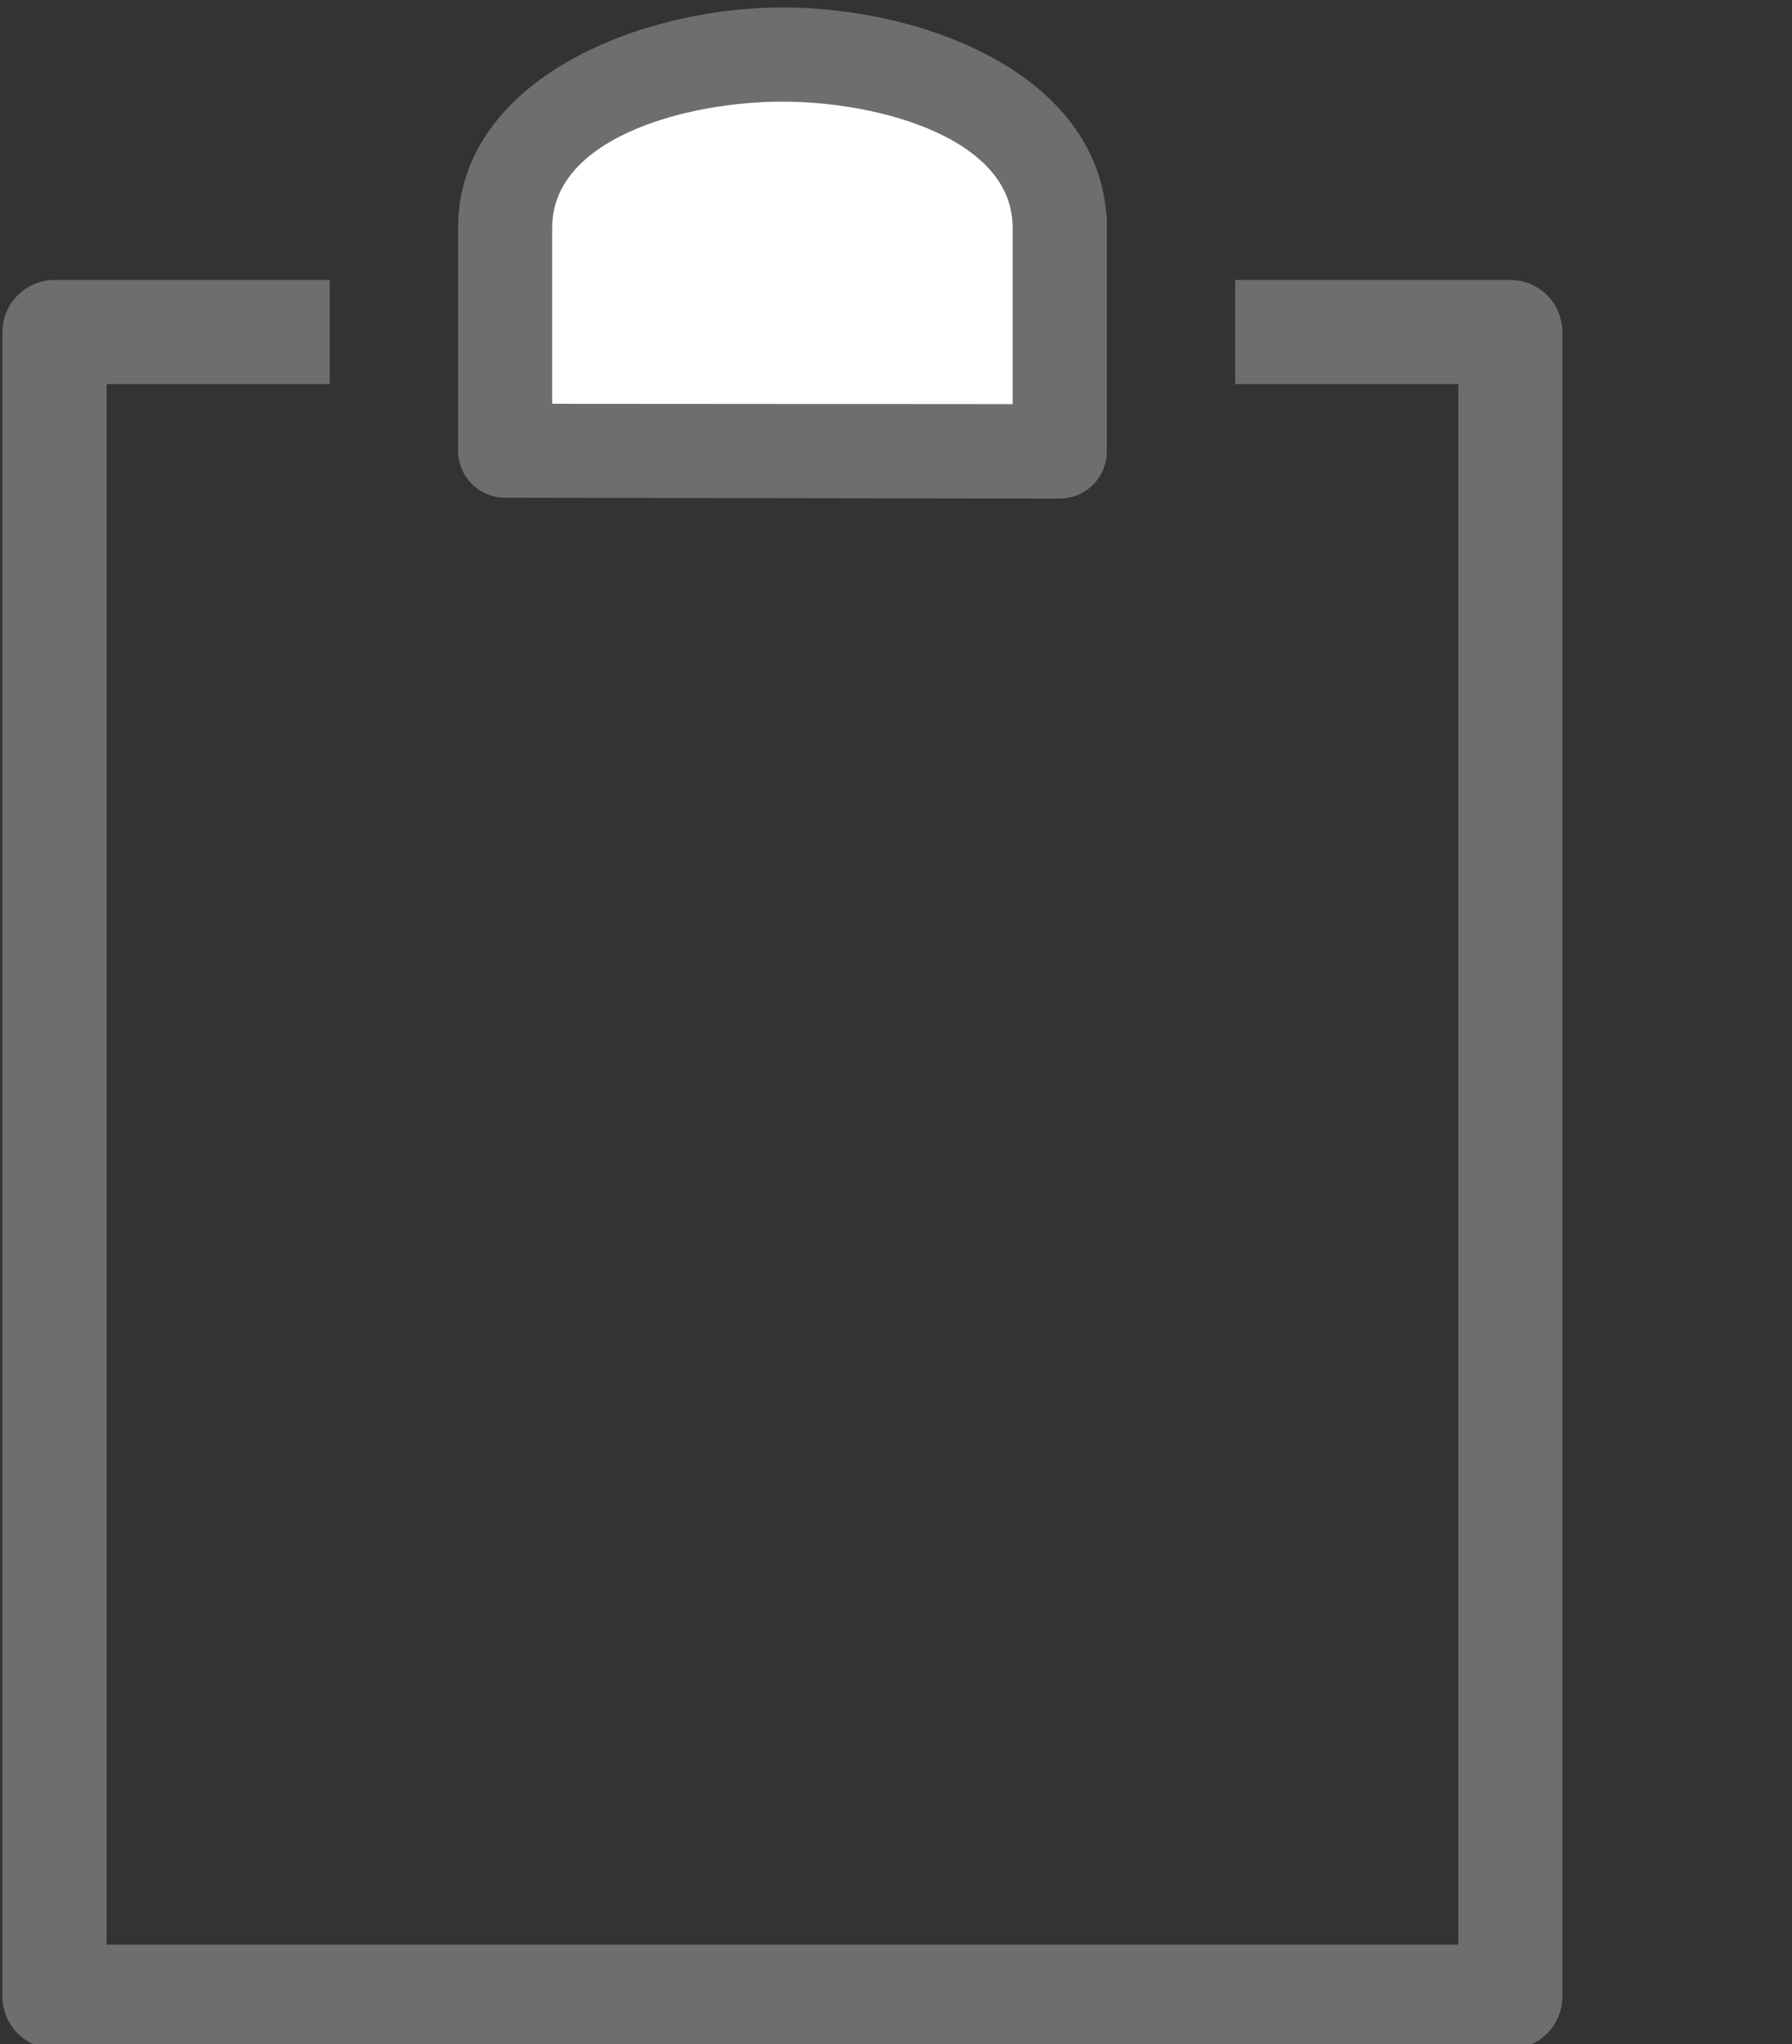 <?xml version="1.0" encoding="utf-8"?>
<!-- Generator: Adobe Illustrator 15.1.0, SVG Export Plug-In . SVG Version: 6.00 Build 0)  -->
<!DOCTYPE svg PUBLIC "-//W3C//DTD SVG 1.1//EN" "http://www.w3.org/Graphics/SVG/1.1/DTD/svg11.dtd">
<svg version="1.1" id="Layer_1" xmlns="http://www.w3.org/2000/svg" xmlns:xlink="http://www.w3.org/1999/xlink" x="0px" y="0px"
	 width="361px" height="411.602px" viewBox="0 0 361 411.602" enable-background="new 0 0 361 411.602" xml:space="preserve">
<rect x="0" y="0" width="361" height="411.602" fill="#333333" stroke="none"/>
<g>
	<path fill="#FFFFFF" d="M206.5,45.897c0-20.229-28.647-27.931-48.879-27.931c-20.226,0-48.879,7.702-48.879,27.931v37.9
		l97.759,0.068L206.5,45.897L206.5,45.897z"/>
	<path fill="#6D6E70" stroke="#6D6E70" stroke-width="7" stroke-miterlimit="10" d="M304.259,59.862h-51.934v13.966h44.95v321.207
		H17.966V73.828h44.952V59.862H10.983C7.127,59.862,4,62.989,4,66.845v335.173C4,405.877,7.127,409,10.983,409h293.276
		c3.859,0,6.983-3.123,6.983-6.982V66.845C311.241,62.989,308.118,59.862,304.259,59.862z"/>
	<path fill="#6E6E6E" stroke="#6E6E6E" stroke-width="5" stroke-miterlimit="10" d="M220.466,45.897
		C220.466,17.573,185.947,4,157.621,4c-27.87,0-62.845,14.03-62.845,41.897V88.11v2.619c0,3.836,3.096,6.956,6.932,6.983
		l111.721,0.17c0.021,0,0.04,0,0.054,0c1.842,0,3.615-0.729,4.925-2.028c1.315-1.309,2.059-3.093,2.059-4.954v-3.225V45.897z
		 M108.741,45.897c0-20.229,28.654-27.931,48.879-27.931c20.233,0,48.879,7.702,48.879,27.931v37.969l-97.759-0.068L108.741,45.897
		L108.741,45.897z"/>
</g>
</svg>
